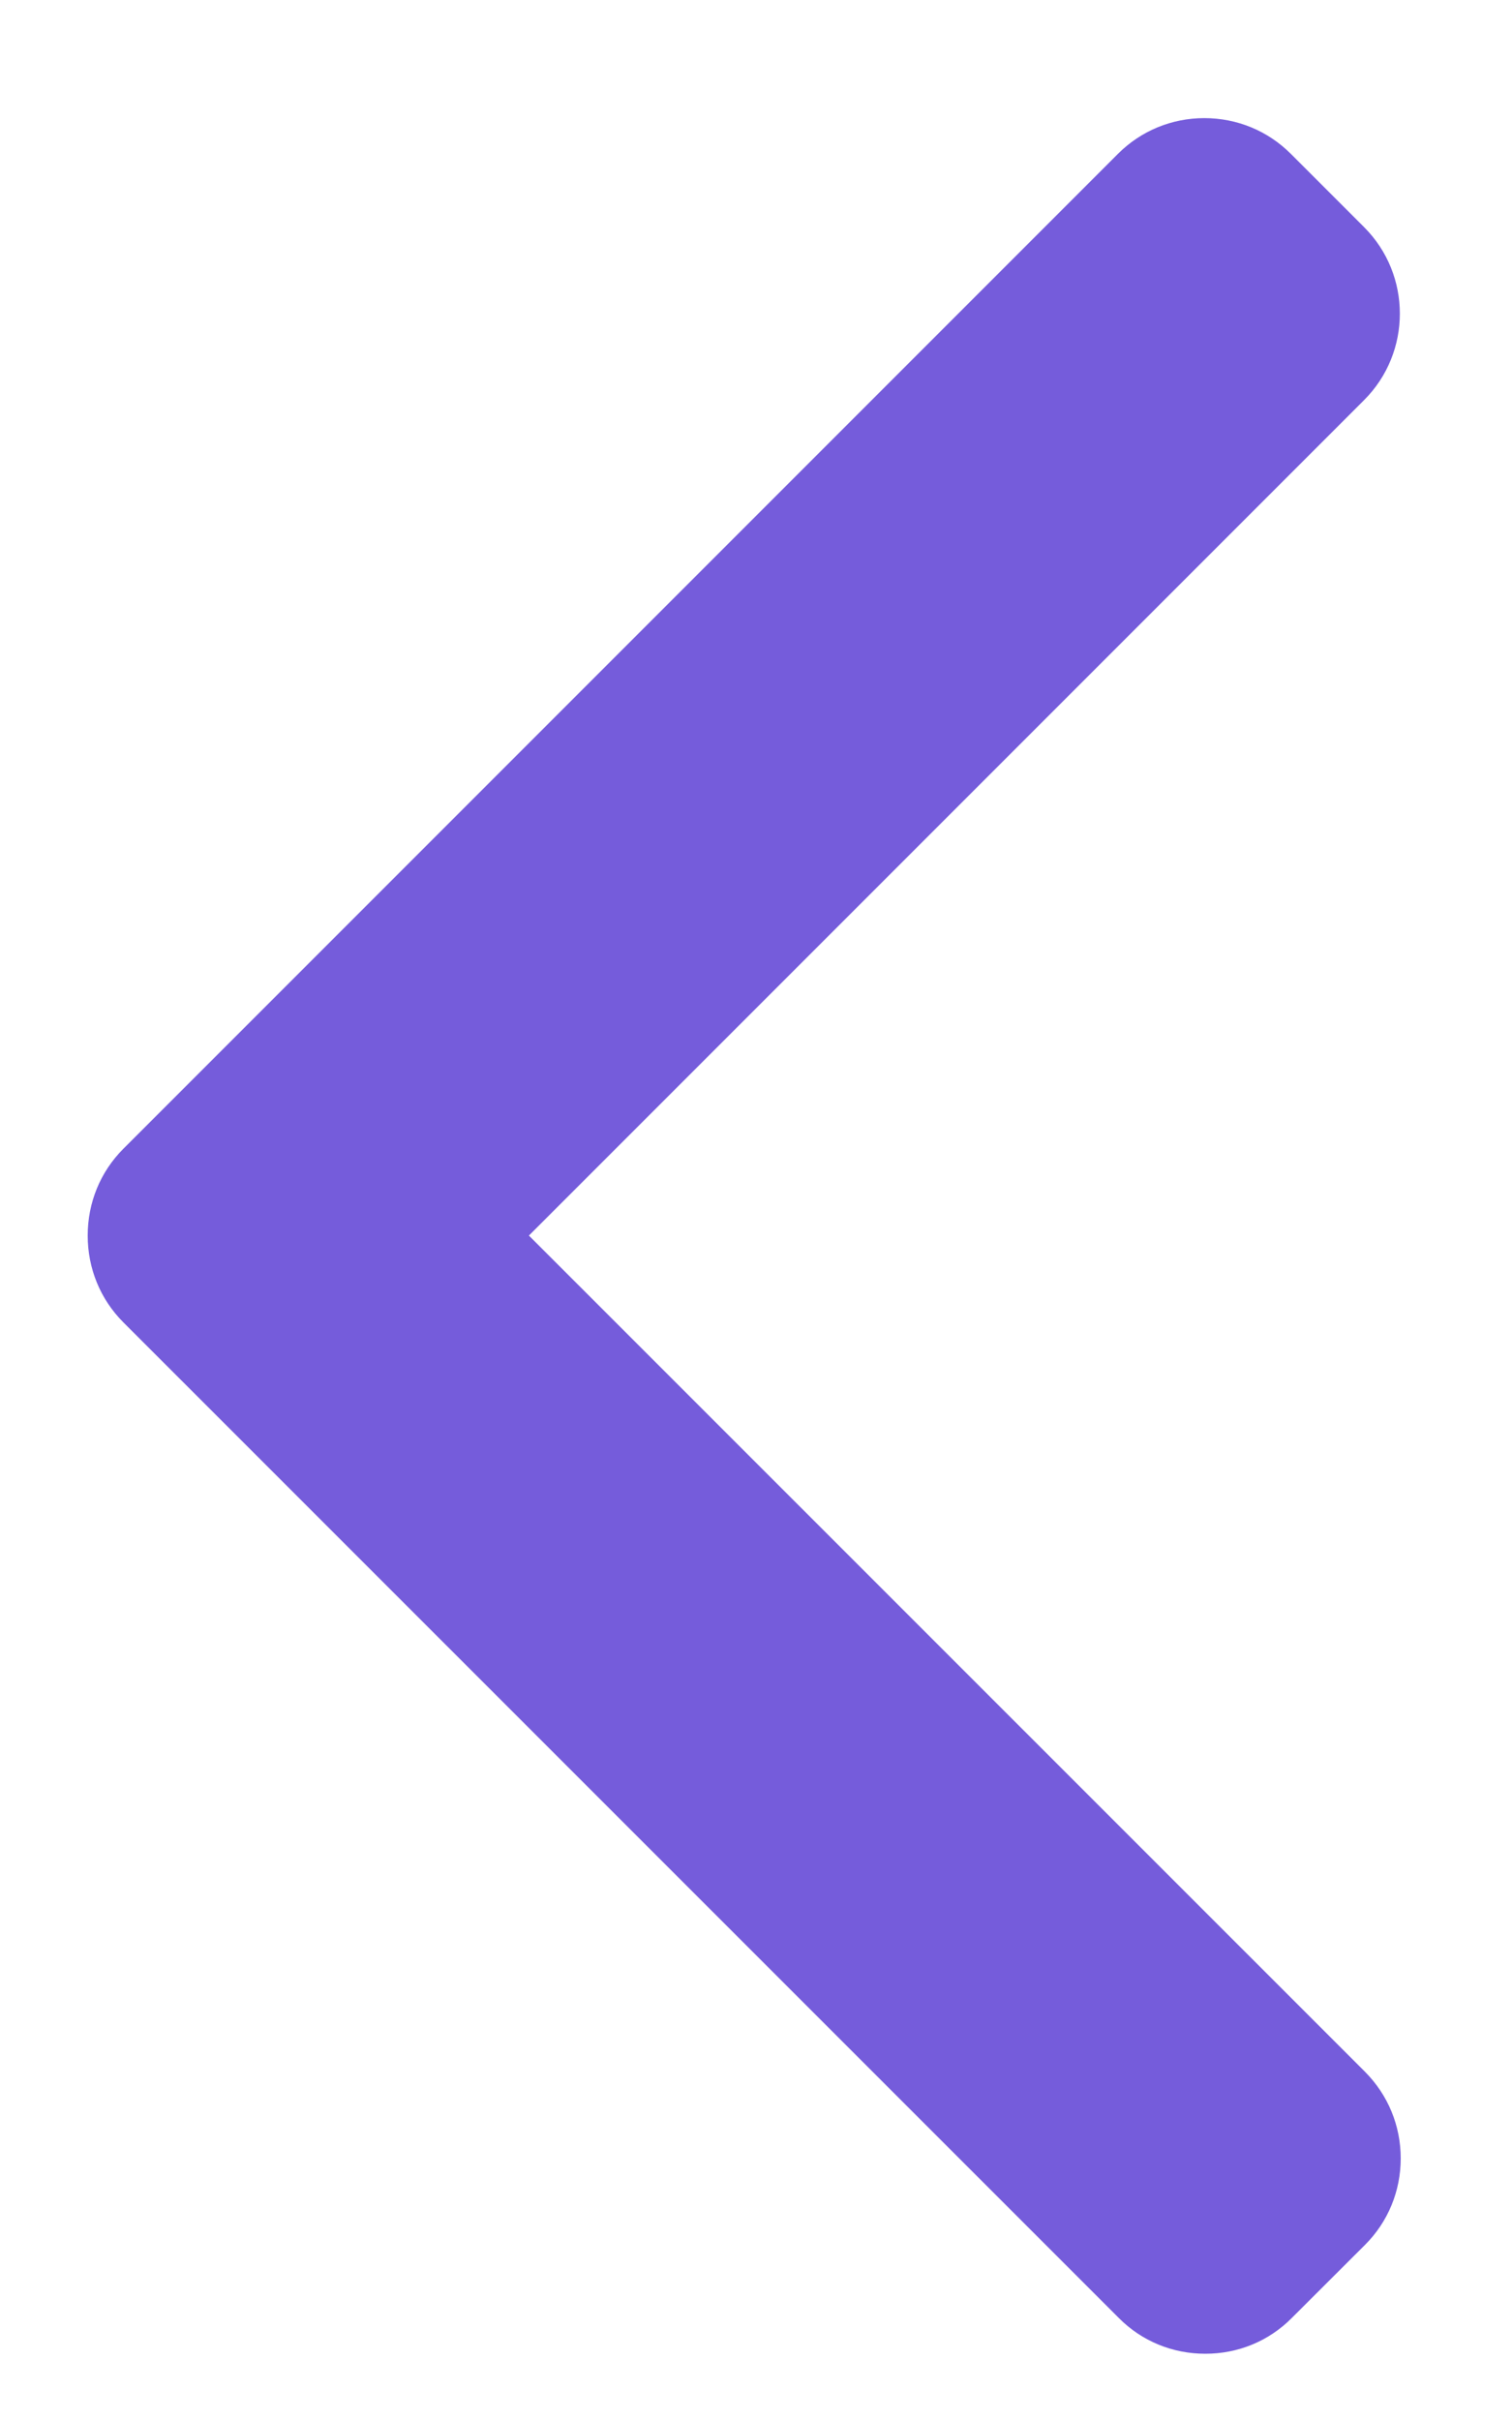 <svg width="10" height="16" viewBox="0 0 10 16" fill="none" xmlns="http://www.w3.org/2000/svg">
<path d="M0.816 7.595L7.394 1.017C7.546 0.865 7.749 0.781 7.965 0.781C8.182 0.781 8.385 0.865 8.537 1.017L9.022 1.502C9.337 1.817 9.337 2.33 9.022 2.645L3.498 8.169L9.028 13.698C9.18 13.851 9.264 14.054 9.264 14.27C9.264 14.487 9.18 14.69 9.028 14.842L8.543 15.326C8.391 15.479 8.188 15.562 7.972 15.562C7.755 15.562 7.552 15.479 7.4 15.326L0.816 8.743C0.663 8.59 0.58 8.386 0.58 8.169C0.58 7.952 0.663 7.748 0.816 7.595Z" fill="#755CDB"/>
</svg>
